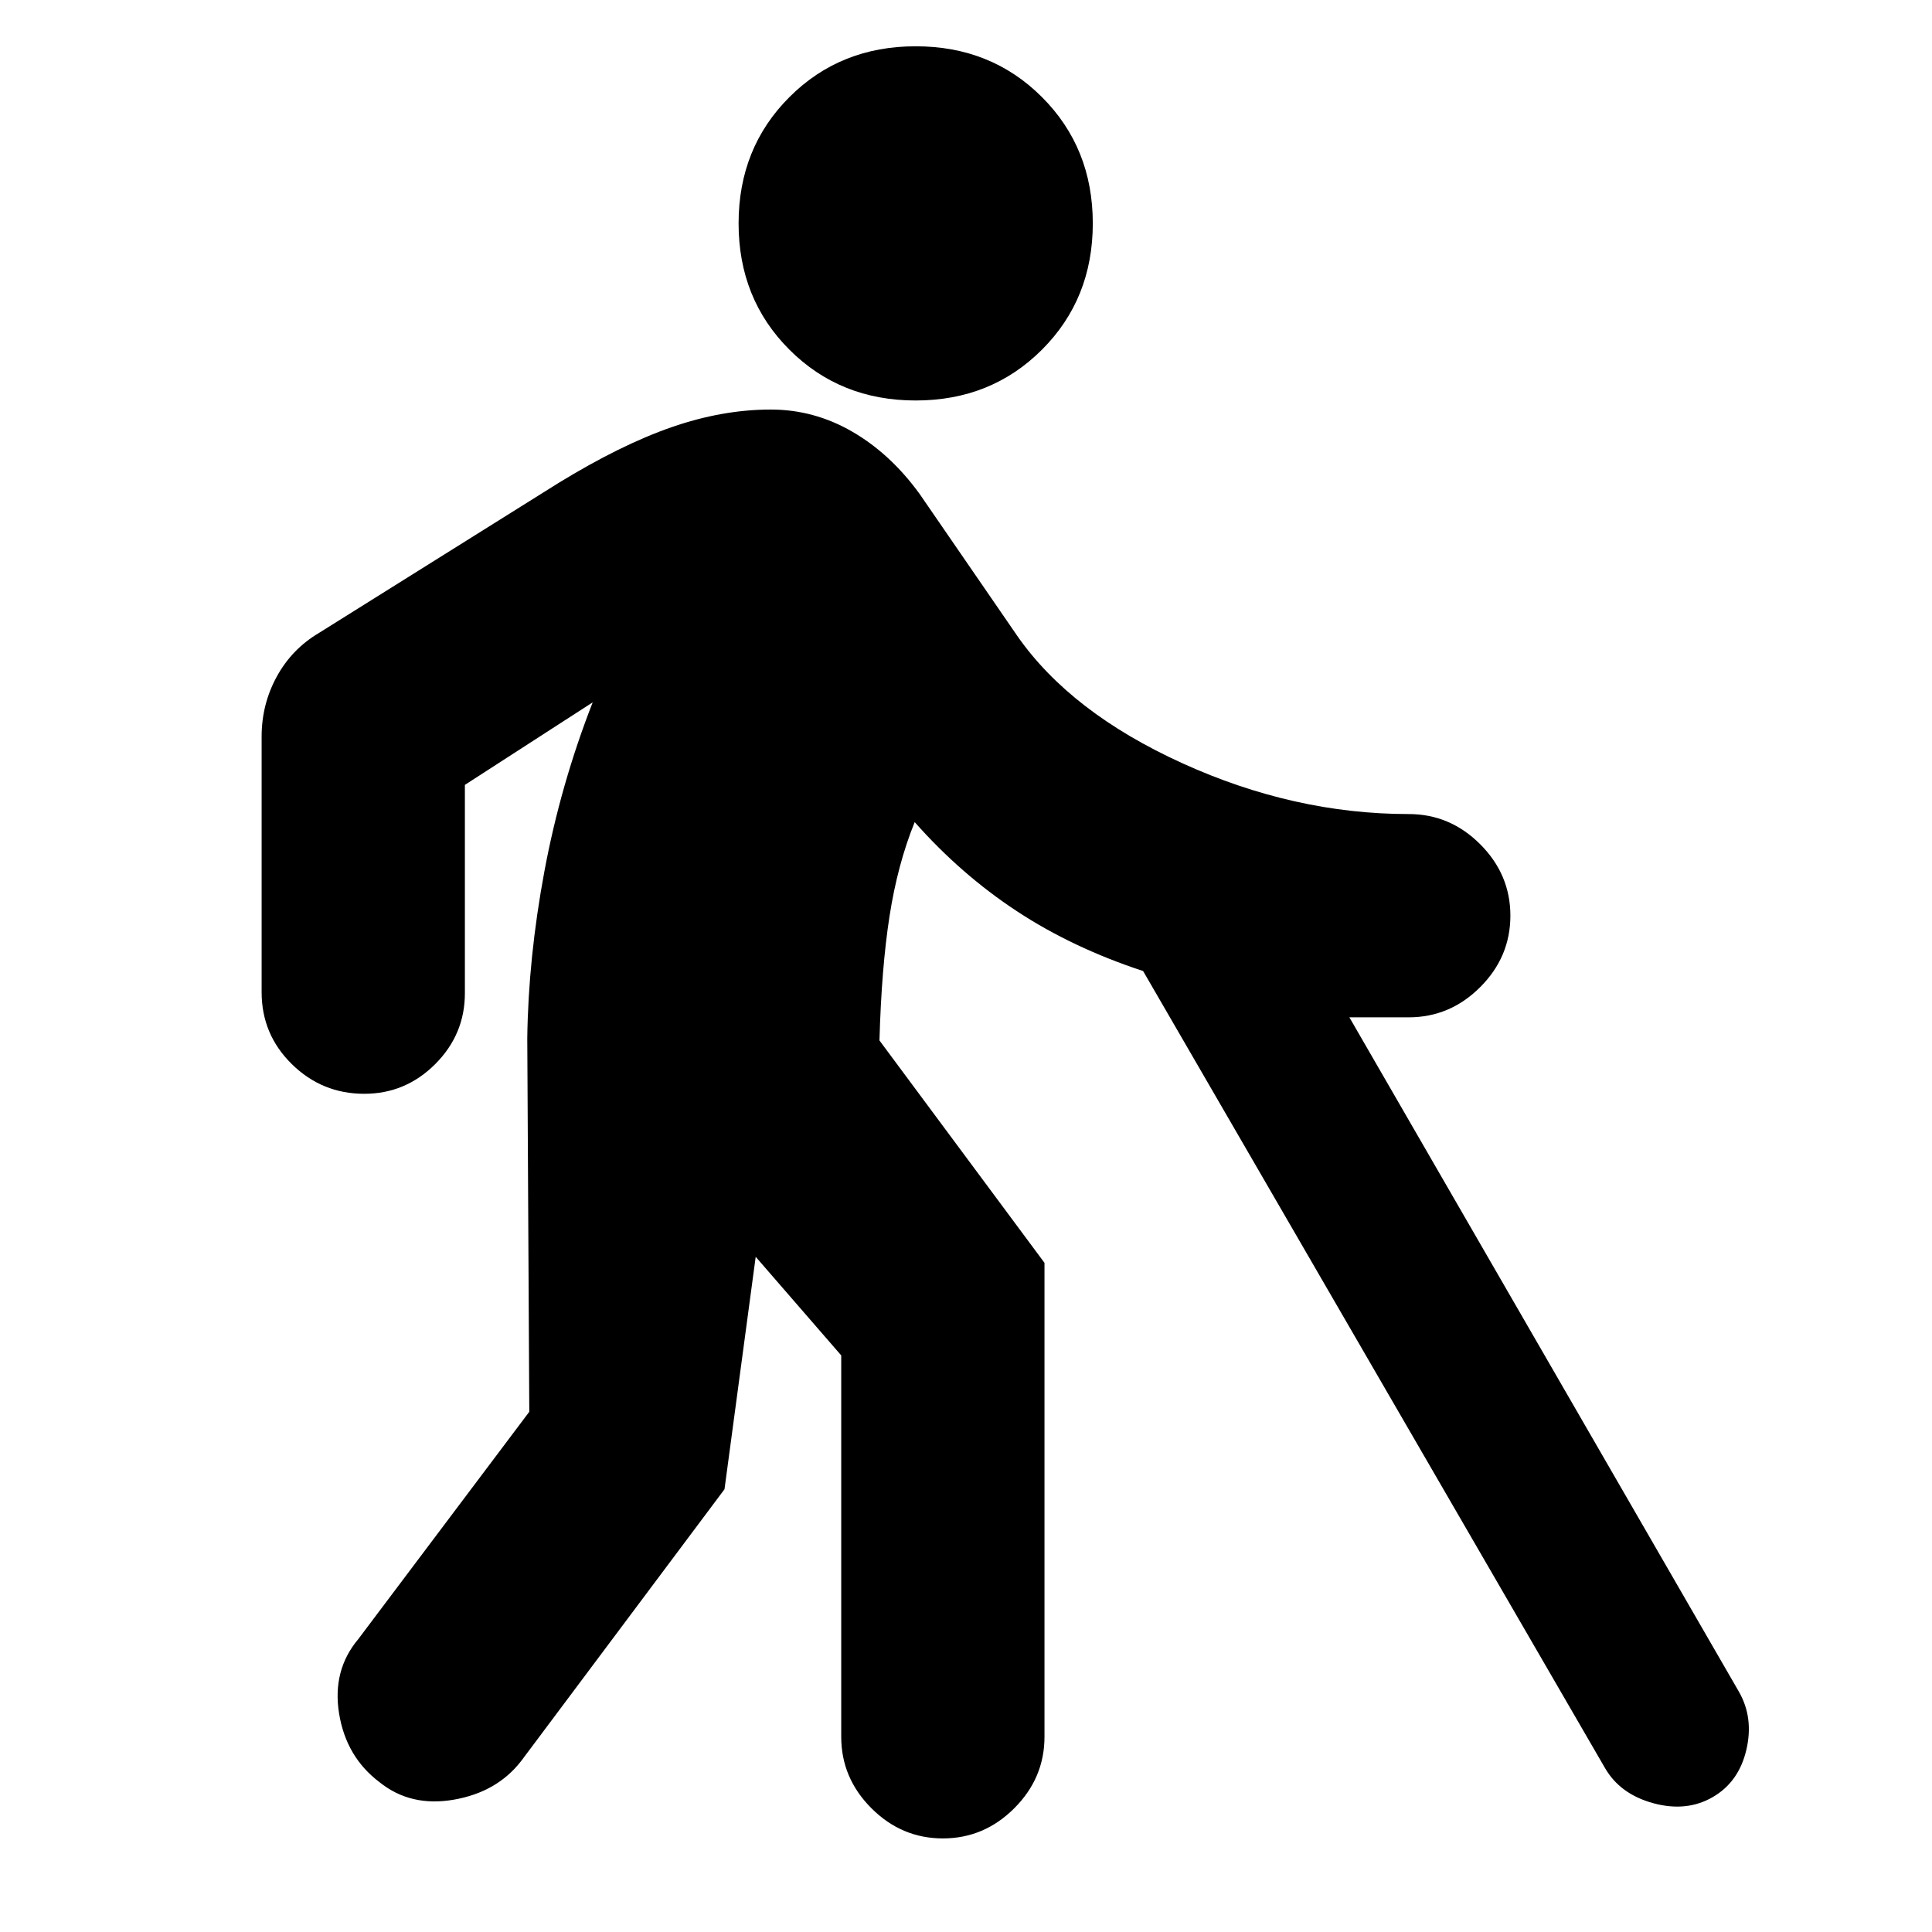 <svg xmlns="http://www.w3.org/2000/svg" height="24" viewBox="0 -960 960 960" width="24"><path d="M455-761q-37.5 0-62.75-25.25T367-849q0-37.5 25.25-62.75T455-937q37.5 0 62.75 25.25T543-849q0 37.5-25.25 62.75T455-761Zm295.5 256q0 20.5-15 35.5t-35.5 15h-29.5l193.5 335q7.5 13 3.75 29T851-67q-13 7.5-29.5 3t-24-17.5L568-477.5q-35-11.5-62.75-29.75T454.5-551.5q-8.5 21-12.5 46.75T437-443l82 110.5V-97q0 20.5-15 35.5t-35.5 15q-20.5 0-35.5-15T418-97v-189.5l-42.5-49L360-220 259-85q-12 15.5-33.5 19.25t-37-8.75q-16.5-12.5-20-34t9.5-37l85-113-1-185.5q.5-40 8.5-83t24-84L231-570v103.5q0 20.5-14.75 35.25T181-416.5q-21 0-36-14.75T130-467v-127q0-16 7.5-29.75t21-21.75l119-74.5q31-19 56.25-27.75T383-756.5q21.5 0 40.5 11t33.5 31l48.5 70.5q26.5 38 82 63.25T700-555.5q20.5 0 35.5 15t15 35.5Z"/></svg>